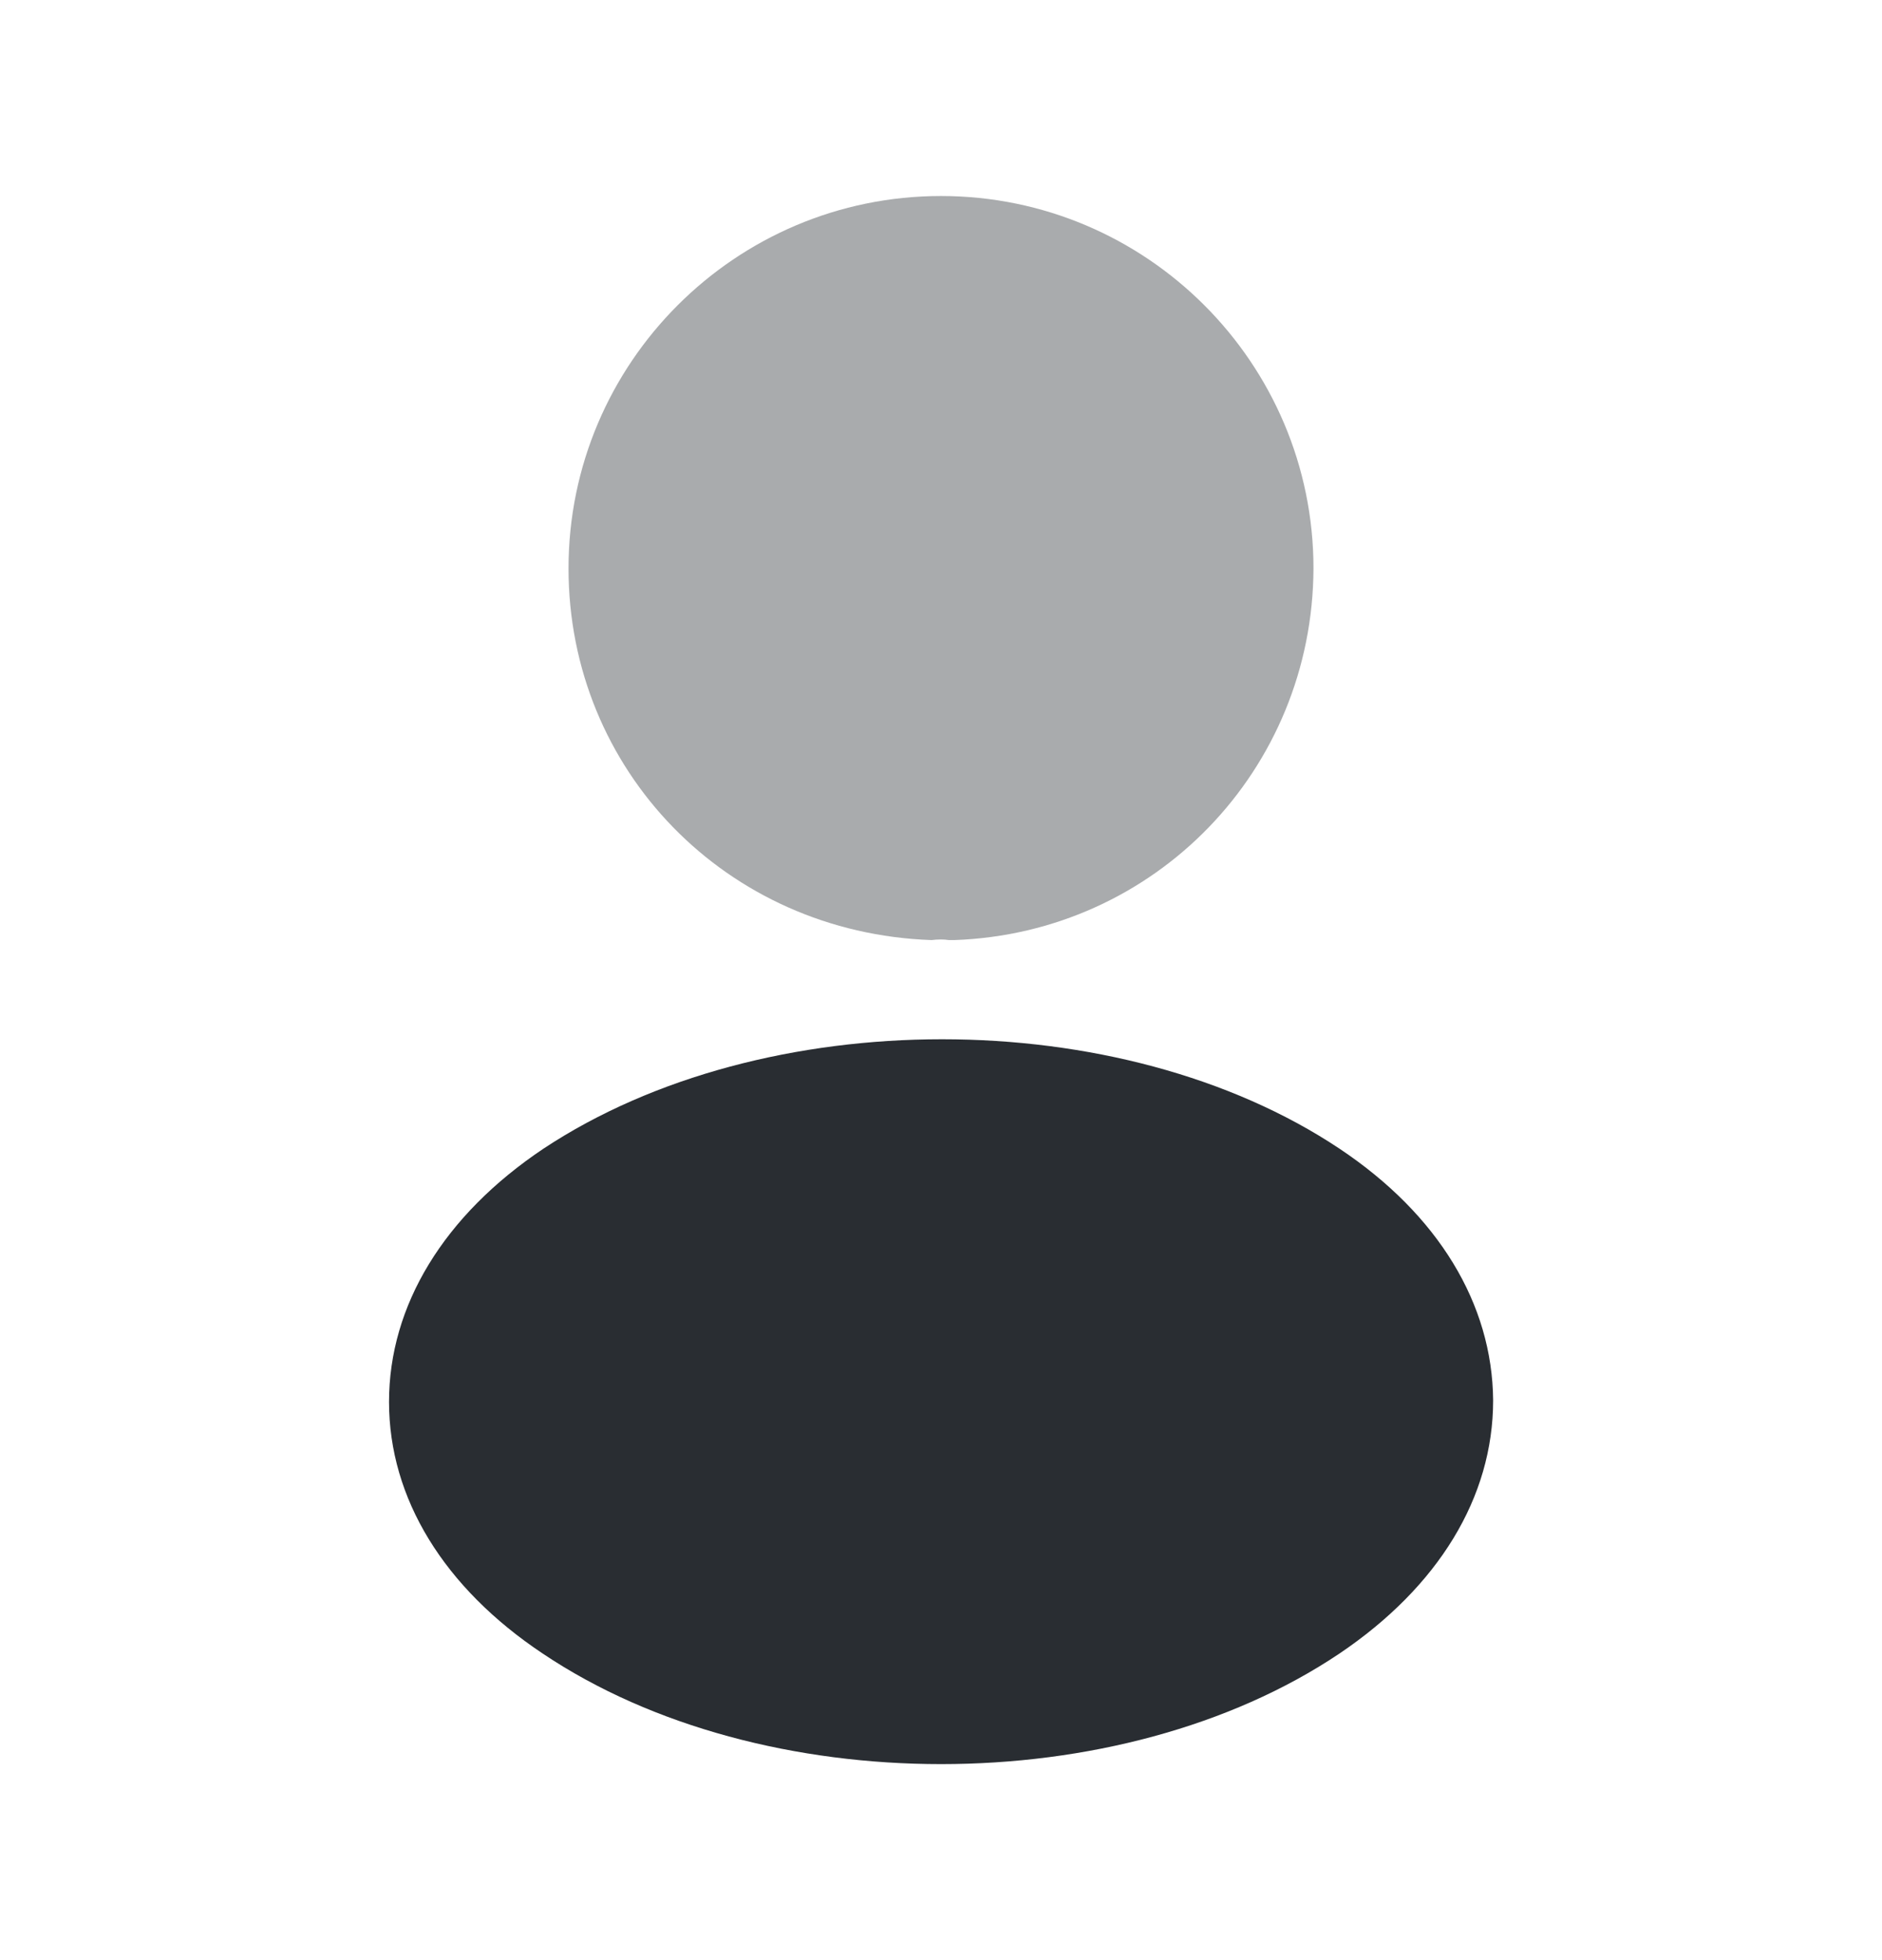 <svg width="24" height="25" viewBox="0 0 24 25" fill="none" xmlns="http://www.w3.org/2000/svg">
<path opacity="0.4" d="M12 2.5C9.38 2.5 7.25 4.63 7.25 7.25C7.25 9.82 9.26 11.9 11.88 11.99C11.96 11.98 12.04 11.98 12.1 11.99C12.12 11.99 12.13 11.99 12.15 11.99C12.16 11.99 12.16 11.99 12.17 11.99C14.73 11.9 16.74 9.82 16.75 7.25C16.75 4.63 14.62 2.5 12 2.5Z" fill="#292D32"/>
<path d="M17.081 14.65C14.291 12.79 9.741 12.79 6.931 14.65C5.661 15.5 4.961 16.65 4.961 17.88C4.961 19.11 5.661 20.25 6.921 21.09C8.321 22.03 10.161 22.5 12.001 22.5C13.841 22.5 15.681 22.03 17.081 21.09C18.341 20.24 19.041 19.1 19.041 17.86C19.031 16.63 18.341 15.49 17.081 14.65Z" fill="#292D32"/>
</svg>
